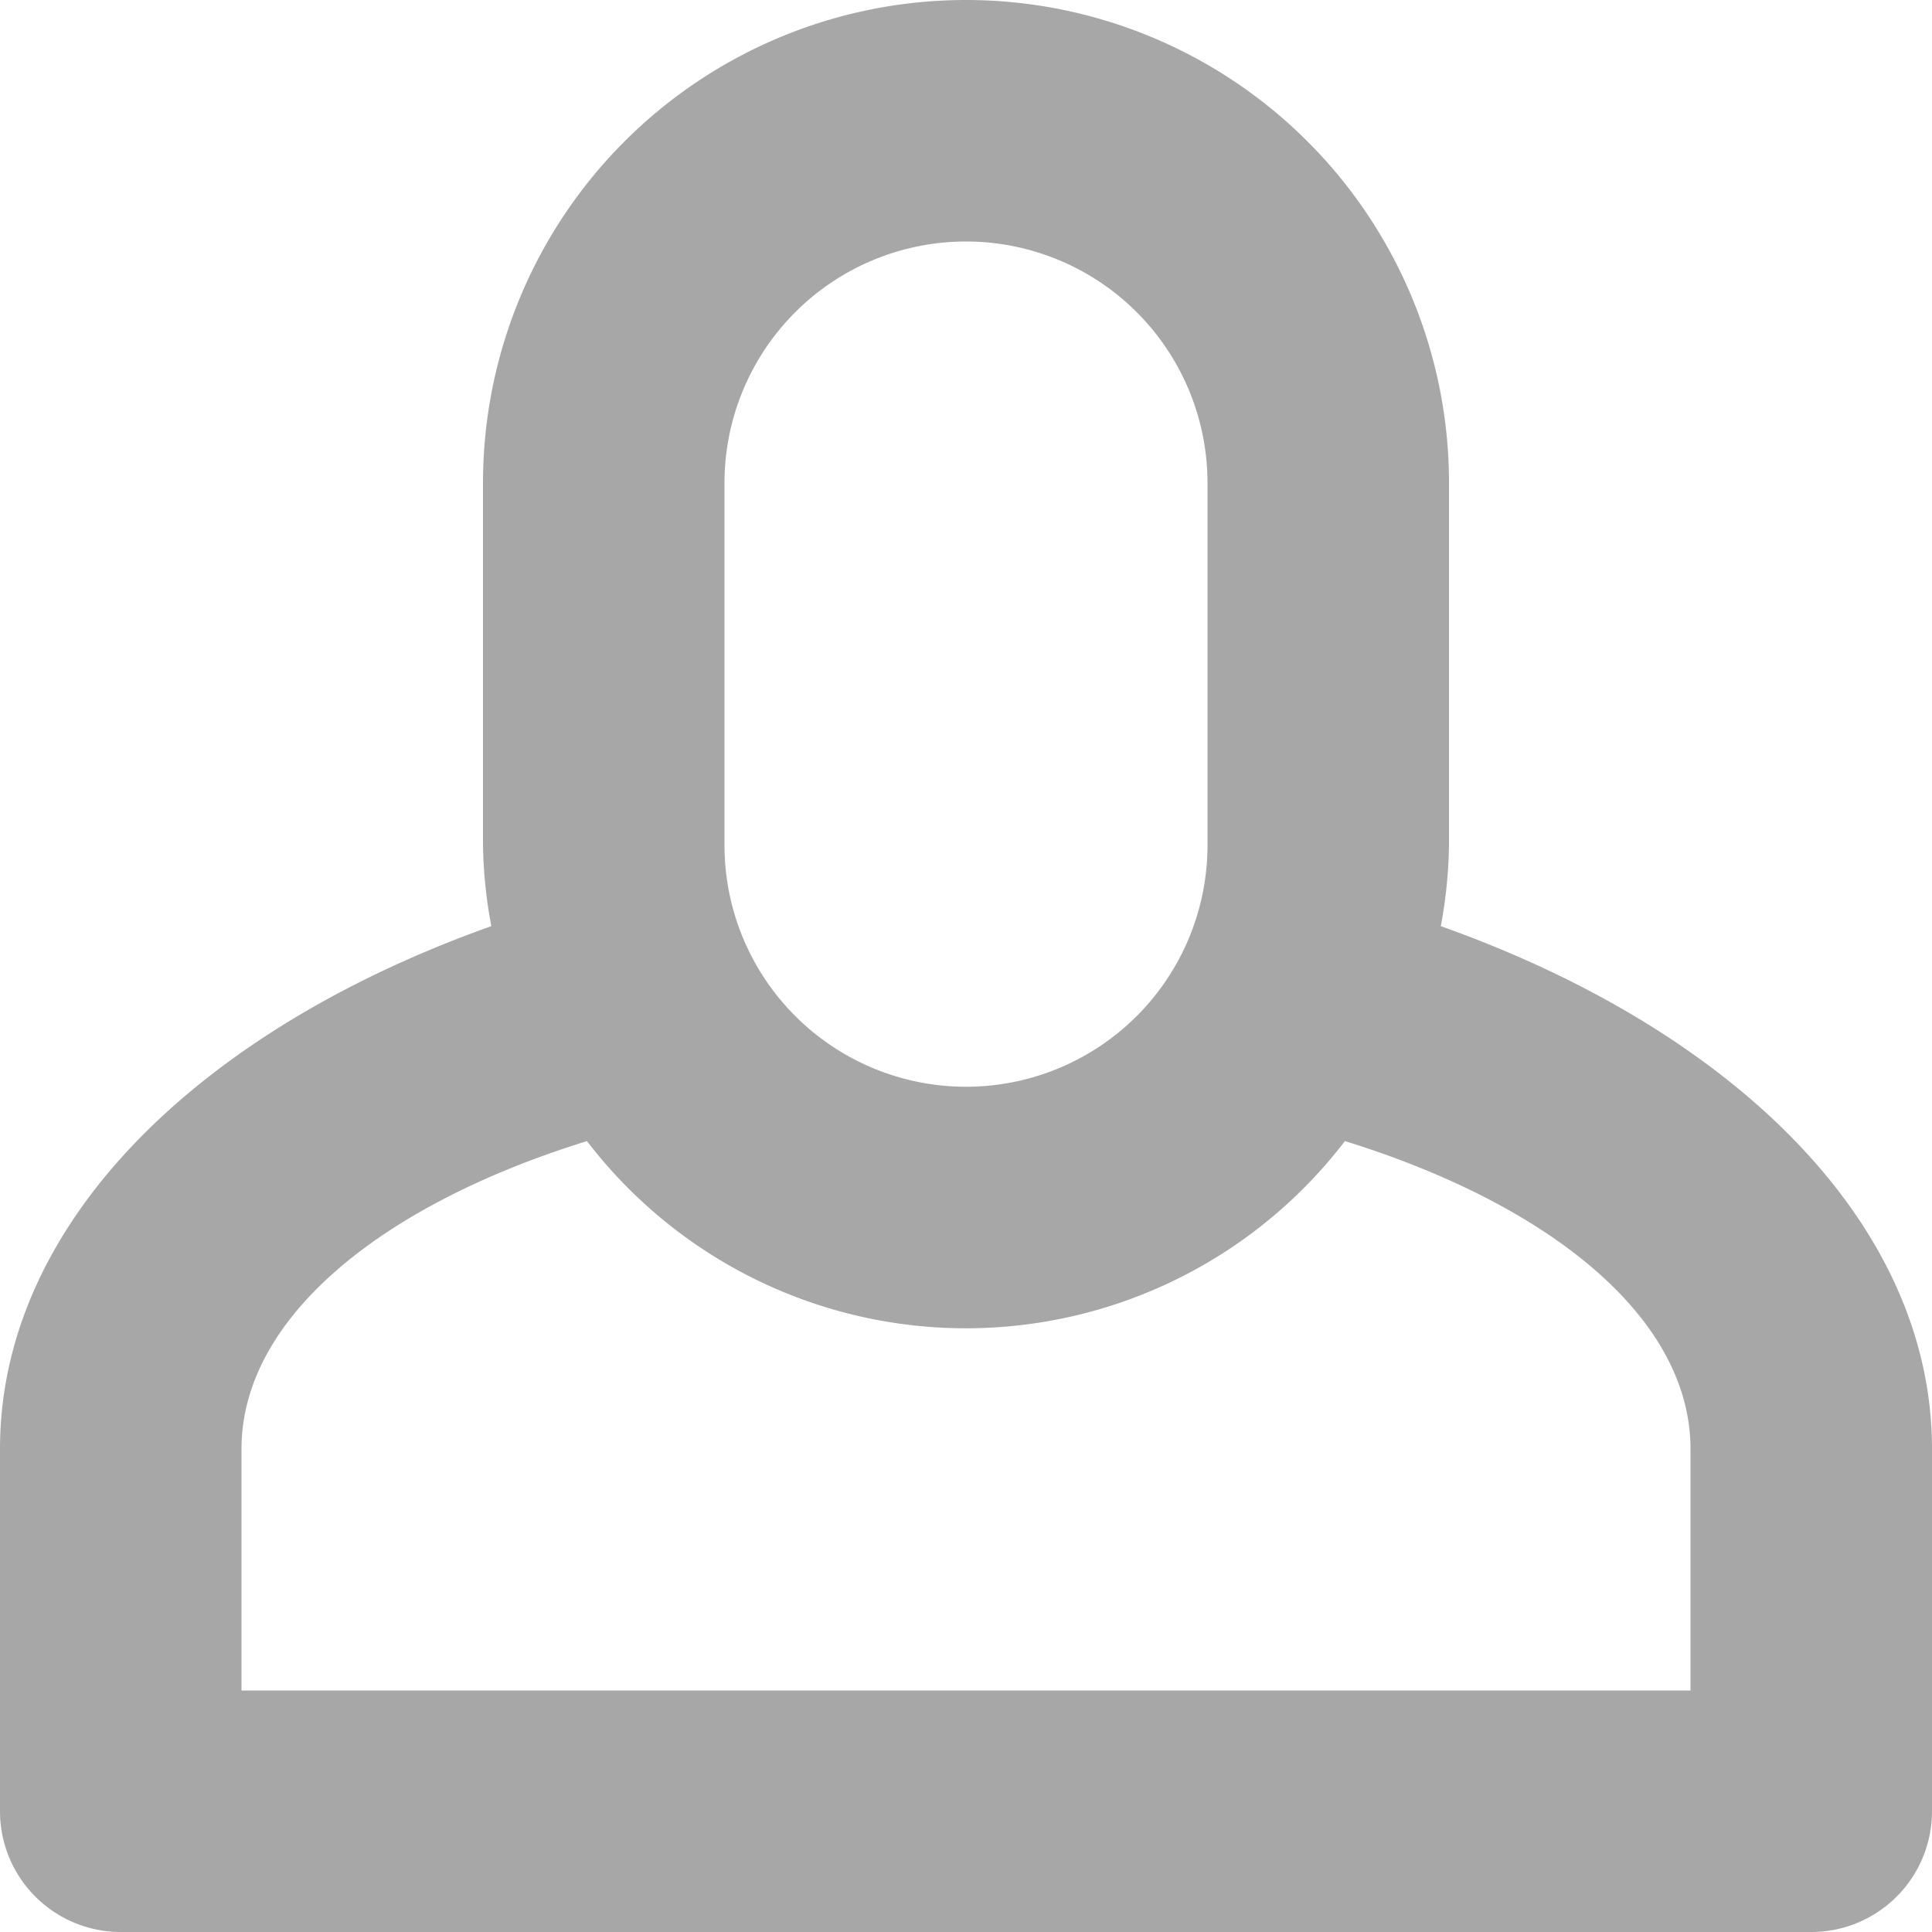 <svg xmlns="http://www.w3.org/2000/svg" width="16" height="16" viewBox="0 0 16 16"><defs><style>.cls-1{fill:#a7a7a7;fill-rule:evenodd}</style></defs><path id="User_Icon" data-name="User Icon" class="cls-1" d="M890 5170h-14a1 1 0 0 1-1-1v-3c0-1.87 1.649-3.47 4.069-4.33a3.9 3.9 0 0 1-.069-.67v-3a4 4 0 1 1 8 0v3a3.9 3.9 0 0 1-.068.67c2.42.86 4.068 2.46 4.068 4.33v3a1 1 0 0 1-1 1zm-5-12a2 2 0 0 0-4 0v3a2 2 0 0 0 4 0v-3zm4 8c0-1.08-1.152-2.02-2.862-2.55a3.952 3.952 0 0 1-6.277 0c-1.71.53-2.861 1.47-2.861 2.55v2h12v-2z" transform="translate(-875 -5154)"/></svg>
